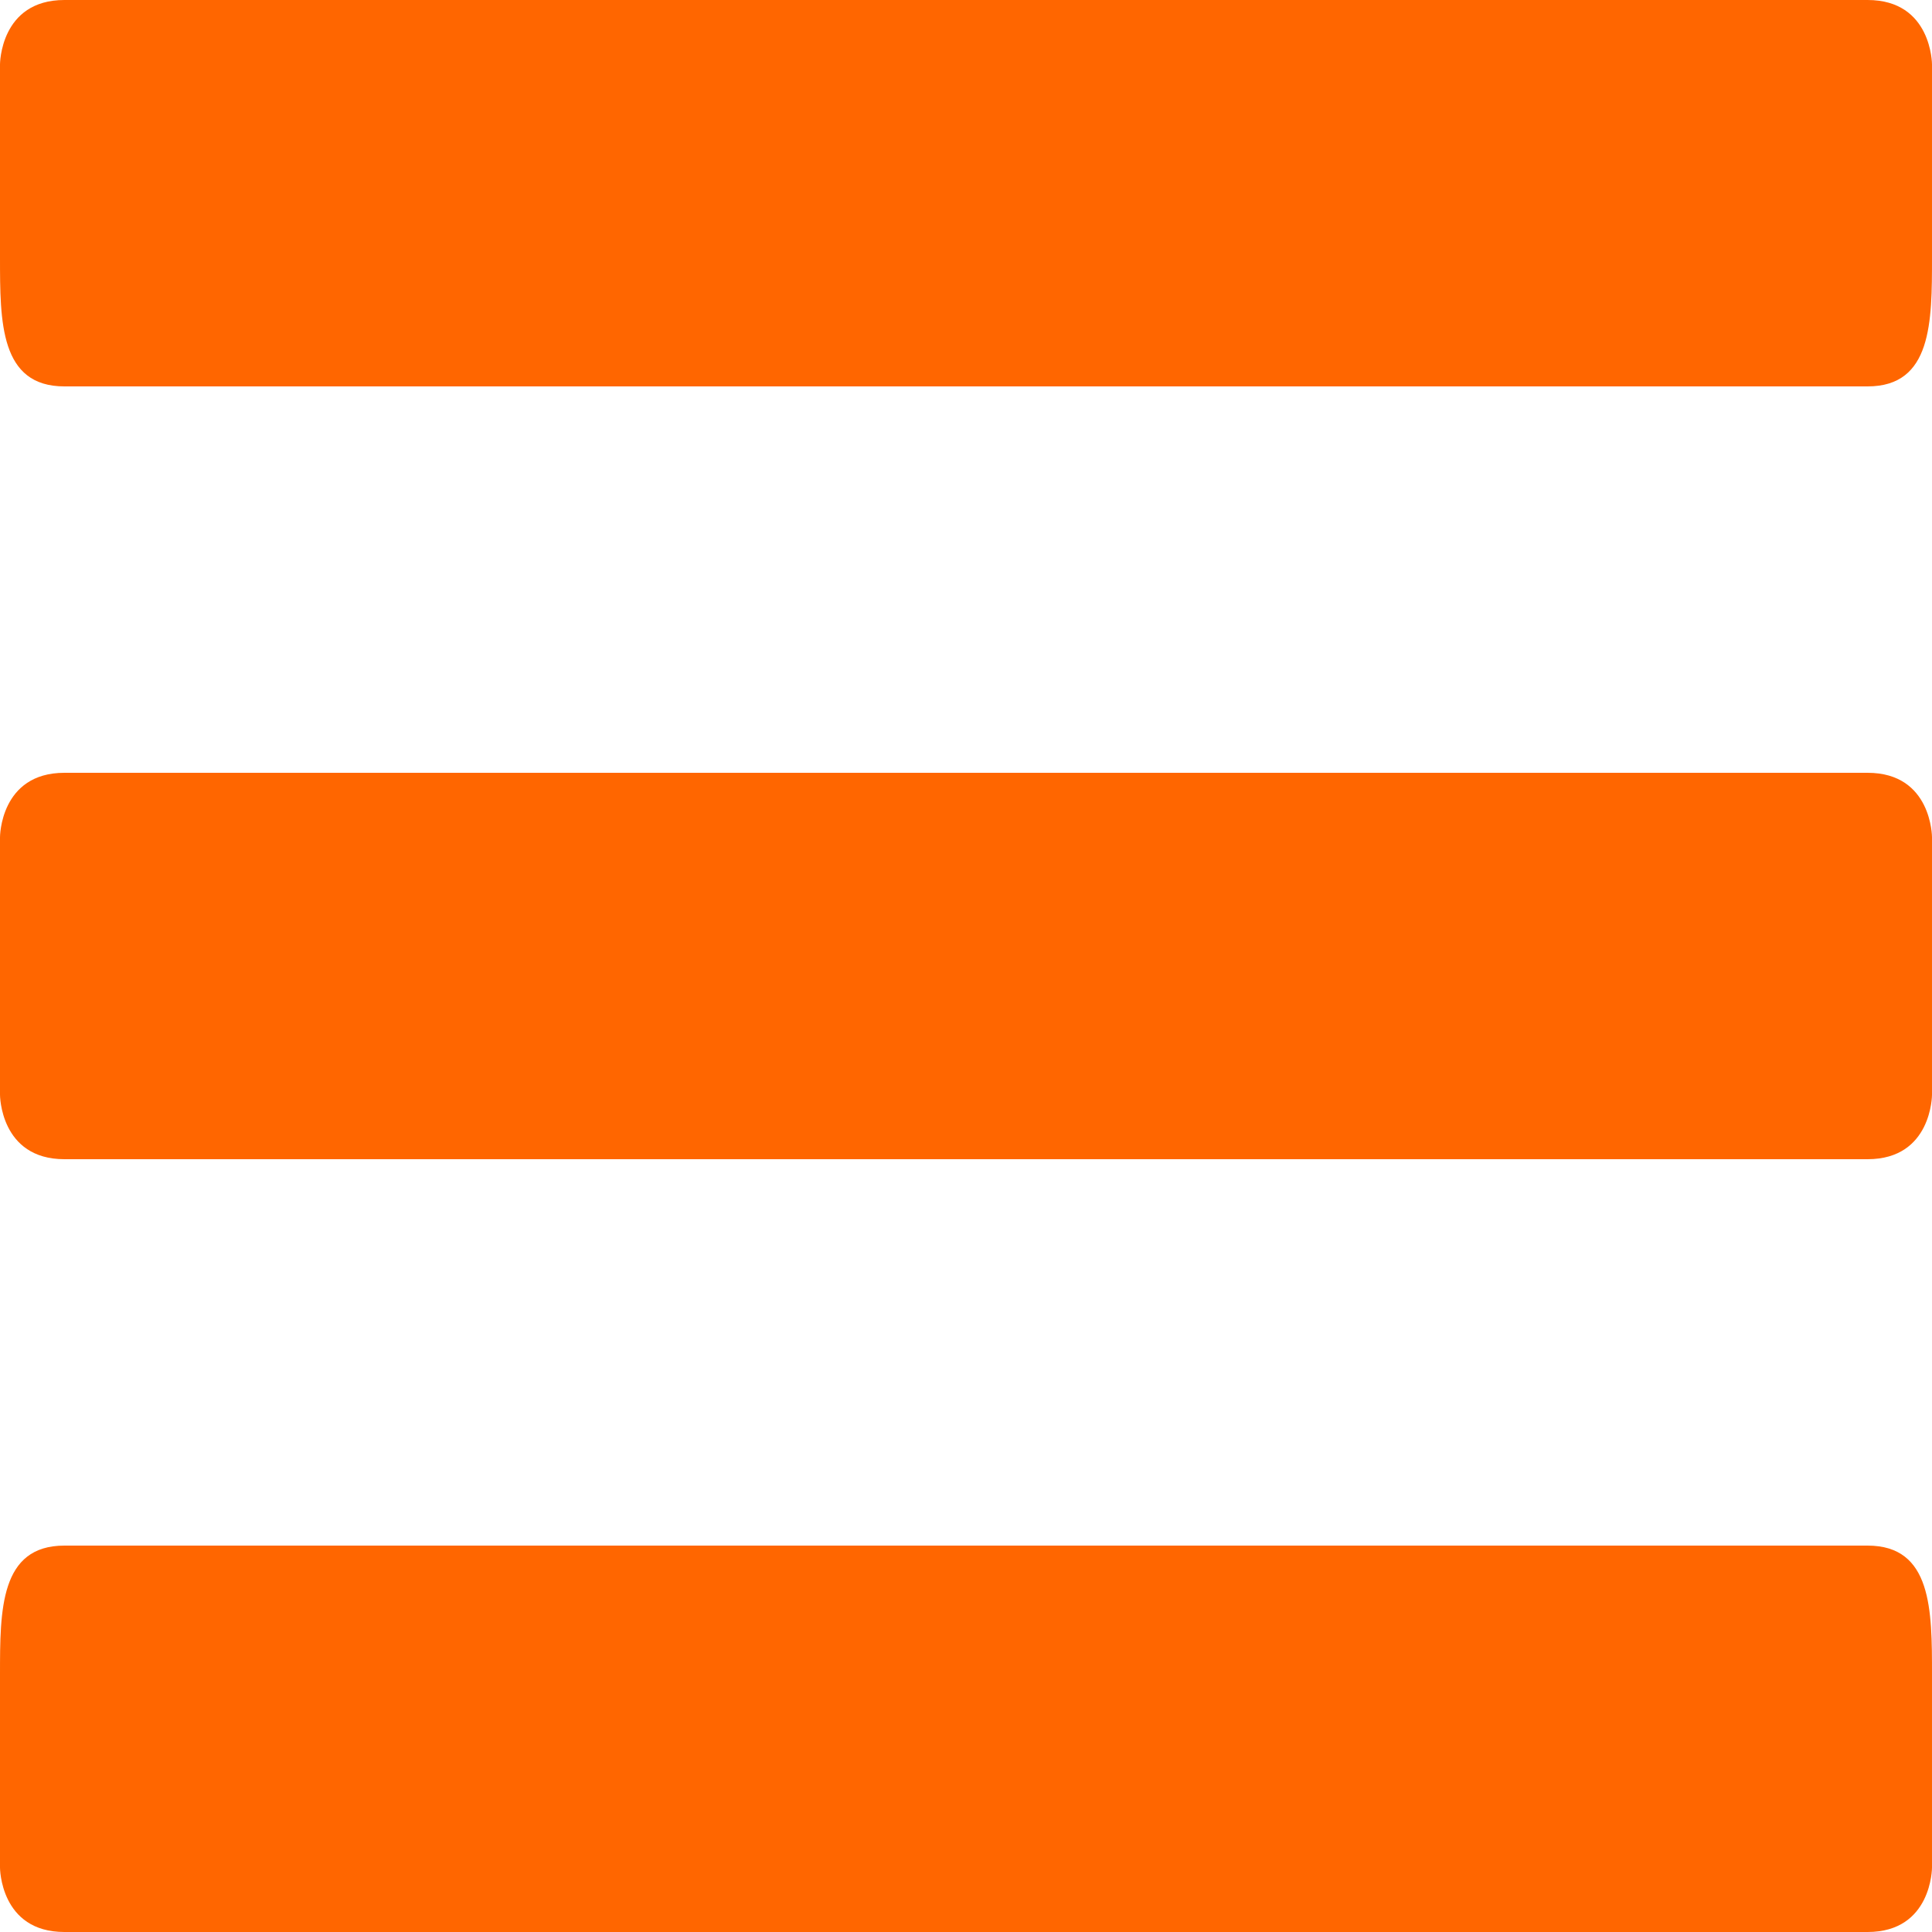 <?xml version="1.0" encoding="UTF-8"?>
<!DOCTYPE svg PUBLIC "-//W3C//DTD SVG 1.1//EN" "http://www.w3.org/Graphics/SVG/1.1/DTD/svg11.dtd">
<!-- Creator: CorelDRAW X7 -->
<svg xmlns="http://www.w3.org/2000/svg" xml:space="preserve" width="30px" height="30px" version="1.1" style="shape-rendering:geometricPrecision; text-rendering:geometricPrecision; image-rendering:optimizeQuality; fill-rule:evenodd; clip-rule:evenodd"
viewBox="0 0 30 30"
 xmlns:xlink="http://www.w3.org/1999/xlink"
 aria-hidden="true"
 focusable="false"
 data-prefix="fas"
 data-icon="bars"
 role="img">
 <defs>
  <style type="text/css">
   <![CDATA[
    .fil0 {fill:#FF6600}
   ]]>
  </style>
 </defs>
 <g id="Capa_x0020_1">
  <path class="fil0" d="M1 6l28 0c1,0 1,-1 1,-2l0 -3c0,0 0,-1 -1,-1l-28 0c-1,0 -1,1 -1,1l0 3c0,1 0,2 1,2zm0 12l28 0c1,0 1,-1 1,-1l0 -4c0,0 0,-1 -1,-1l-28 0c-1,0 -1,1 -1,1l0 4c0,0 0,1 1,1zm0 12l28 0c1,0 1,-1 1,-1l0 -3c0,-1 0,-2 -1,-2l-28 0c-1,0 -1,1 -1,2l0 3c0,0 0,1 1,1z"/>
 </g>
</svg>
